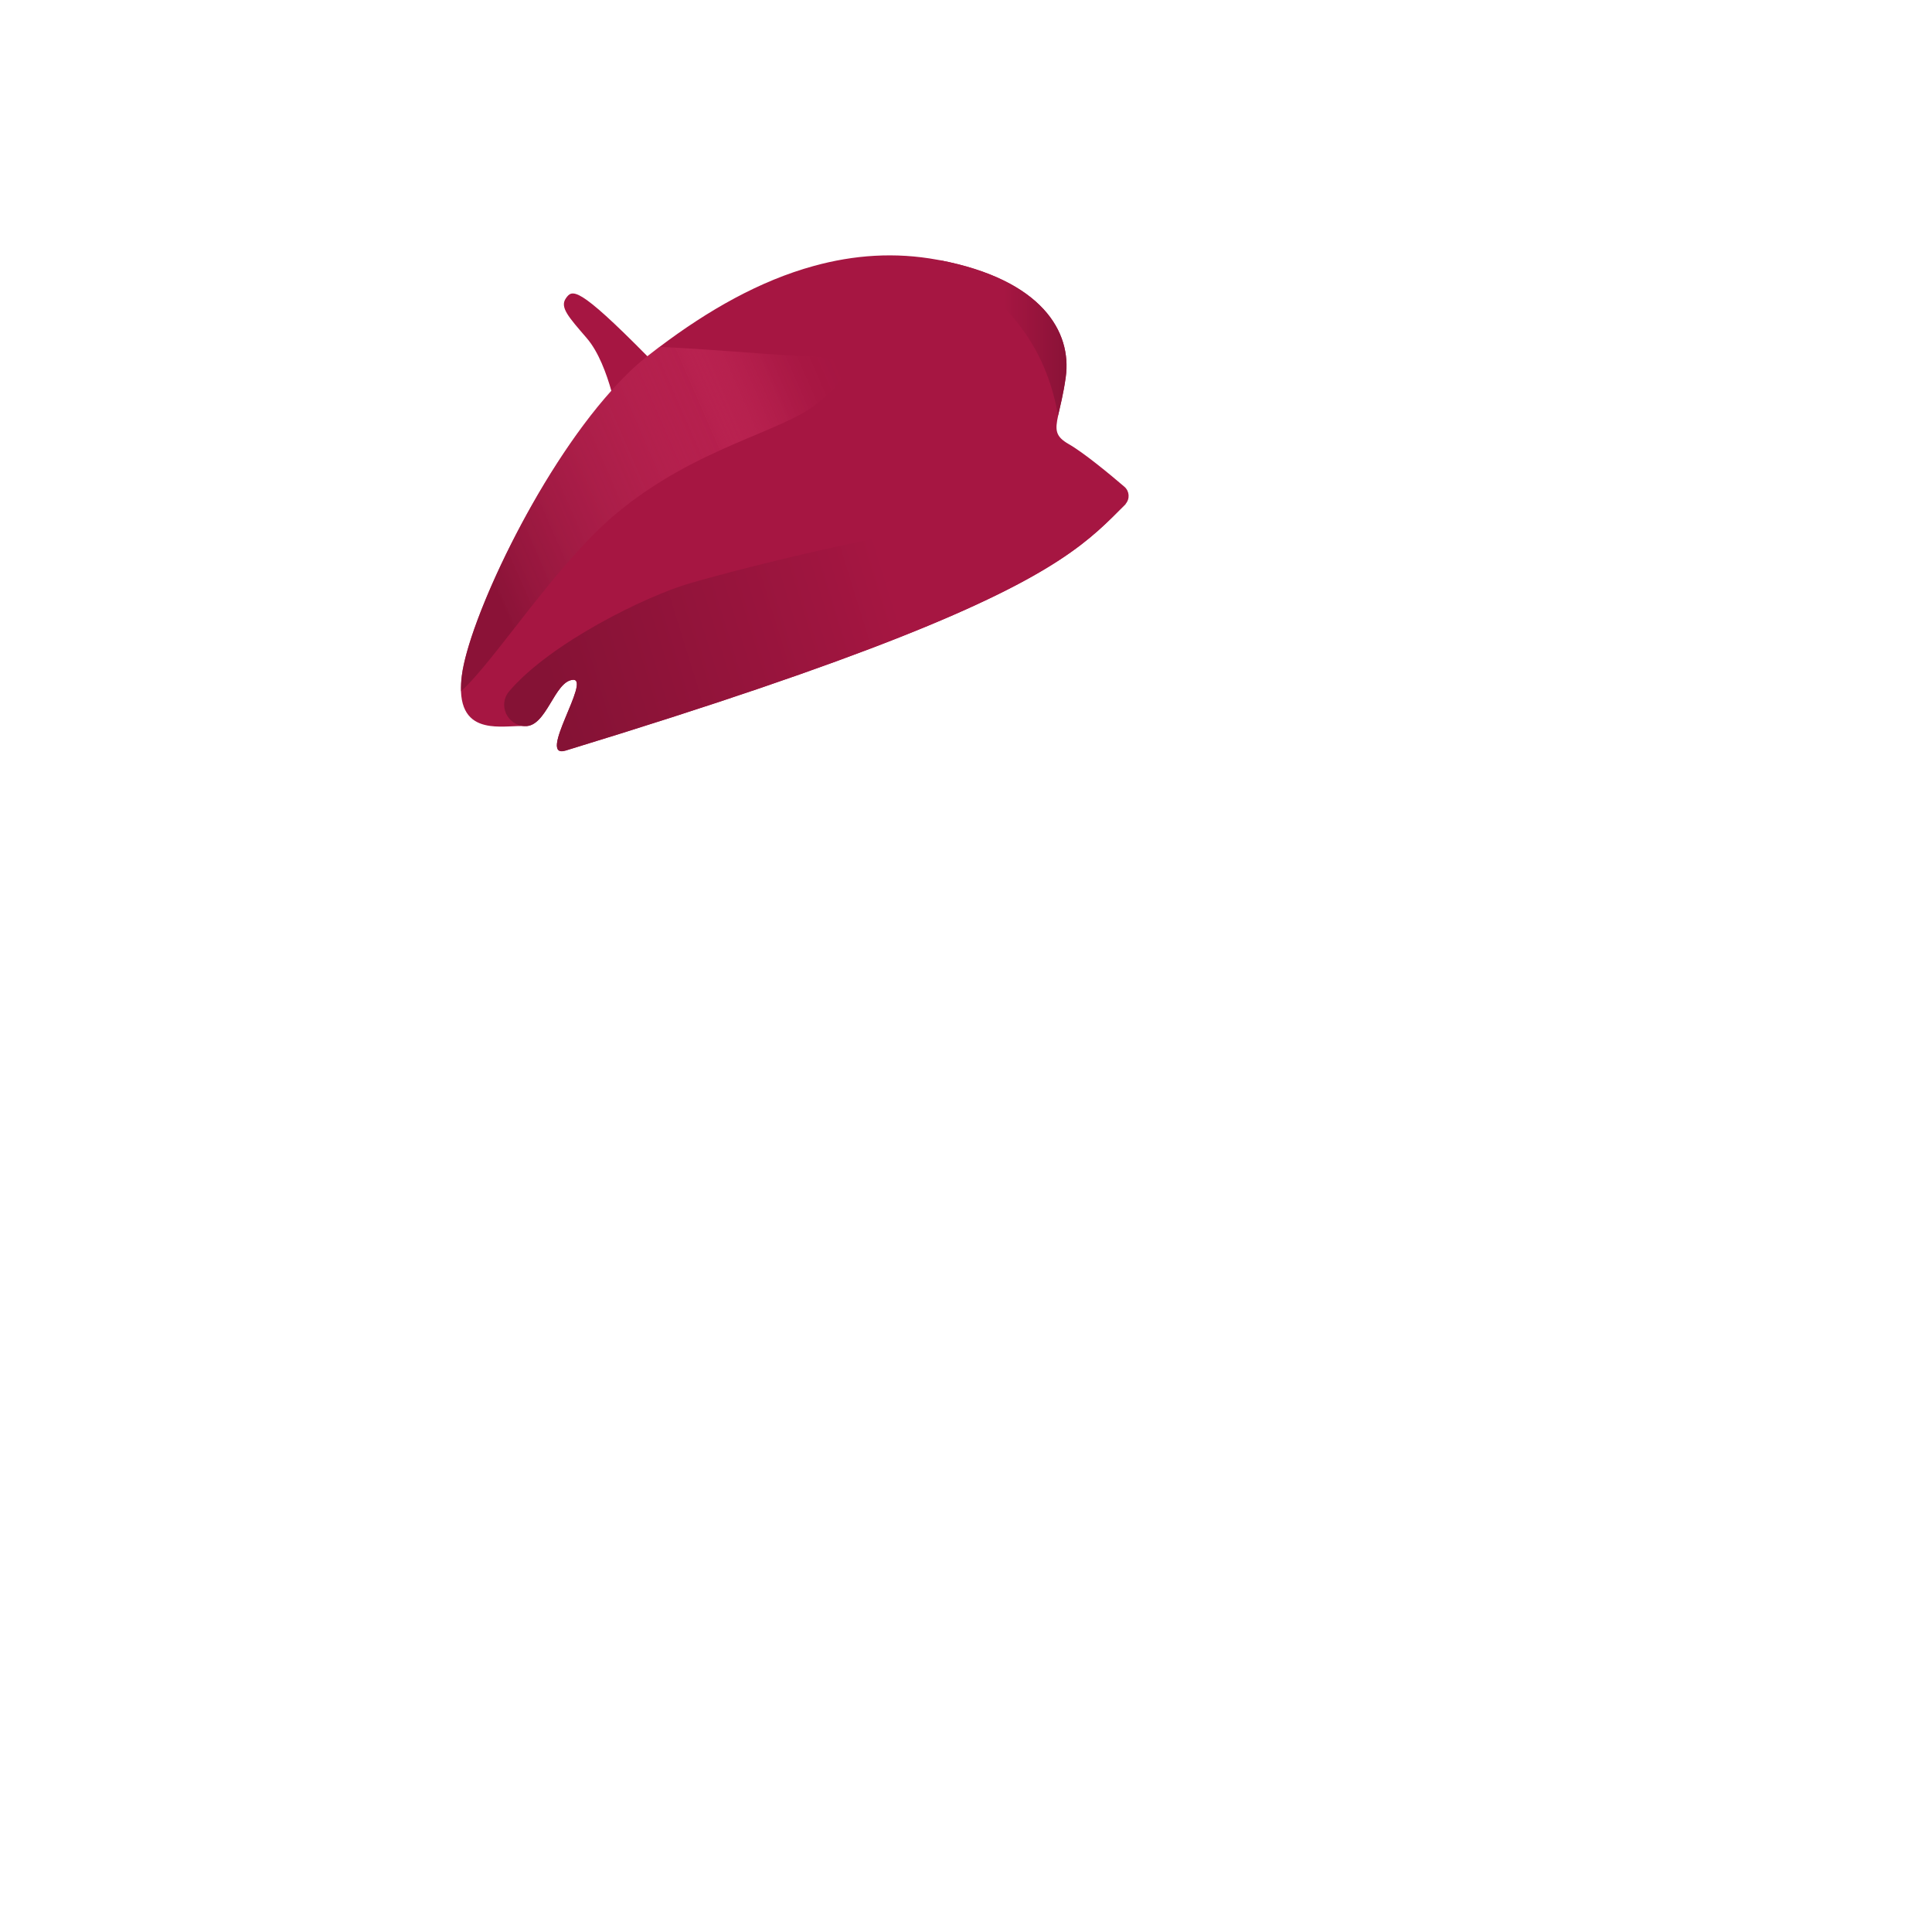 <?xml version="1.0" encoding="utf-8"?>
<!-- Generator: Adobe Illustrator 24.2.0, SVG Export Plug-In . SVG Version: 6.00 Build 0)  -->
<svg version="1.1" id="asset" xmlns="http://www.w3.org/2000/svg" xmlns:xlink="http://www.w3.org/1999/xlink" x="0px" y="0px"
	 viewBox="0 0 2000 2000" enable-background="new 0 0 2000 2000" xml:space="preserve">
<g>
	<path fill="#A61642" d="M1164,503.9c-14.8-12.7-42.1-35.3-57.7-44.2c-13.8-7.9-14.2-14.4-10.9-29.6l0,0c2-9.3,5.4-21.7,7.9-39.7
		c6.5-46.9-24.7-100.7-130.1-121l-2.8-0.5c-43.8-8.1-86.5-5-127.9,6.4c-55.9,15.3-109.4,45.8-160,84c-1.3,1-2.6,2-3.9,3
		c-2.8,2.1-5.6,4.3-8.4,6.5c-72.3-73.3-77.9-69.3-84.4-60s2.8,19.4,21.4,41c12.7,14.6,20.8,37.7,25.7,54.8
		C555,491.4,484.9,643.5,478,699.8c-0.7,5.3-0.9,10.6-0.8,15.8c1,25.8,14.7,33.8,30.3,35.9c12.6,1.7,26.5-0.4,35.7,0.2
		c22.6,1.3,30.6-46.6,49.9-47.9s-38,82.5-7.5,73.2c156-47.7,266.2-85.8,345.8-117.3c165.2-65.4,198.3-102.4,233.2-137.3
		c0.2-0.2,0.4-0.5,0.6-0.7C1169.8,516.4,1169.3,508.5,1164,503.9C1164,503.9,1164,503.9,1164,503.9z"/>
	
		<linearGradient id="SVGID_1_" gradientUnits="userSpaceOnUse" x1="973" y1="1650.295" x2="1103.987" y2="1650.295" gradientTransform="matrix(1 0 0 -1 0 2000)">
		<stop  offset="0.5" style="stop-color:#A61642"/>
		<stop  offset="1" style="stop-color:#8A1237"/>
	</linearGradient>
	<path fill="url(#SVGID_1_)" d="M1103.2,390.4c-2.5,17.9-5.9,30.4-7.9,39.7c-10.6-59.5-41.3-116.9-122.3-160.7
		C1078.5,289.7,1109.7,343.5,1103.2,390.4z"/>
	
		<linearGradient id="SVGID_2_" gradientUnits="userSpaceOnUse" x1="459.231" y1="1409.997" x2="879.411" y2="1593.157" gradientTransform="matrix(1 0 0 -1 0 2000)">
		<stop  offset="9.000000e-02" style="stop-color:#851235;stop-opacity:0.8"/>
		<stop  offset="0.47" style="stop-color:#B92854;stop-opacity:0.49"/>
		<stop  offset="0.68" style="stop-color:#D93668;stop-opacity:0.3"/>
		<stop  offset="0.68" style="stop-color:#D73567;stop-opacity:0.33"/>
		<stop  offset="0.74" style="stop-color:#C52A59;stop-opacity:0.57"/>
		<stop  offset="0.81" style="stop-color:#B8214F;stop-opacity:0.76"/>
		<stop  offset="0.87" style="stop-color:#AE1B48;stop-opacity:0.89"/>
		<stop  offset="0.93" style="stop-color:#A81743;stop-opacity:0.97"/>
		<stop  offset="1" style="stop-color:#A61642"/>
	</linearGradient>
	<path fill="url(#SVGID_2_)" d="M678.5,362.2c-2.8,2.1-5.6,4.3-8.4,6.5c-91.3,72-184,265.9-192,331c-0.7,5.3-0.9,10.6-0.8,15.8
		c34.3-30.5,98.1-131.5,160.2-183.5c82.7-69.2,171.8-84.4,209-114.7s41.6-47.2-14.5-48.7c-3.5-0.1-7.4-0.3-11.6-0.5
		c-32.9-1.7-83.6-6.6-138-9L678.5,362.2z"/>
	
		<linearGradient id="SVGID_3_" gradientUnits="userSpaceOnUse" x1="534.615" y1="1274.045" x2="942.985" y2="1400.015" gradientTransform="matrix(1 0 0 -1 0 2000)">
		<stop  offset="9.000000e-02" style="stop-color:#851235"/>
		<stop  offset="0.77" style="stop-color:#9E153F"/>
		<stop  offset="0.95" style="stop-color:#A61642"/>
	</linearGradient>
	<path fill="url(#SVGID_3_)" d="M1165.3,521.6c-0.2,0.2-0.4,0.5-0.6,0.7c-34.9,34.9-68,71.9-233.2,137.3
		c-79.6,31.5-189.9,69.7-345.9,117.3c-30.5,9.3,26.8-74.5,7.5-73.2s-27.3,49.2-49.9,47.9h-0.3c-18.2-1-27.6-22.2-15.7-36.1
		c43-50.4,142.2-98.6,186.3-111.5C766.1,588.6,989.6,529.6,1165.3,521.6z"/>
</g>
</svg>
